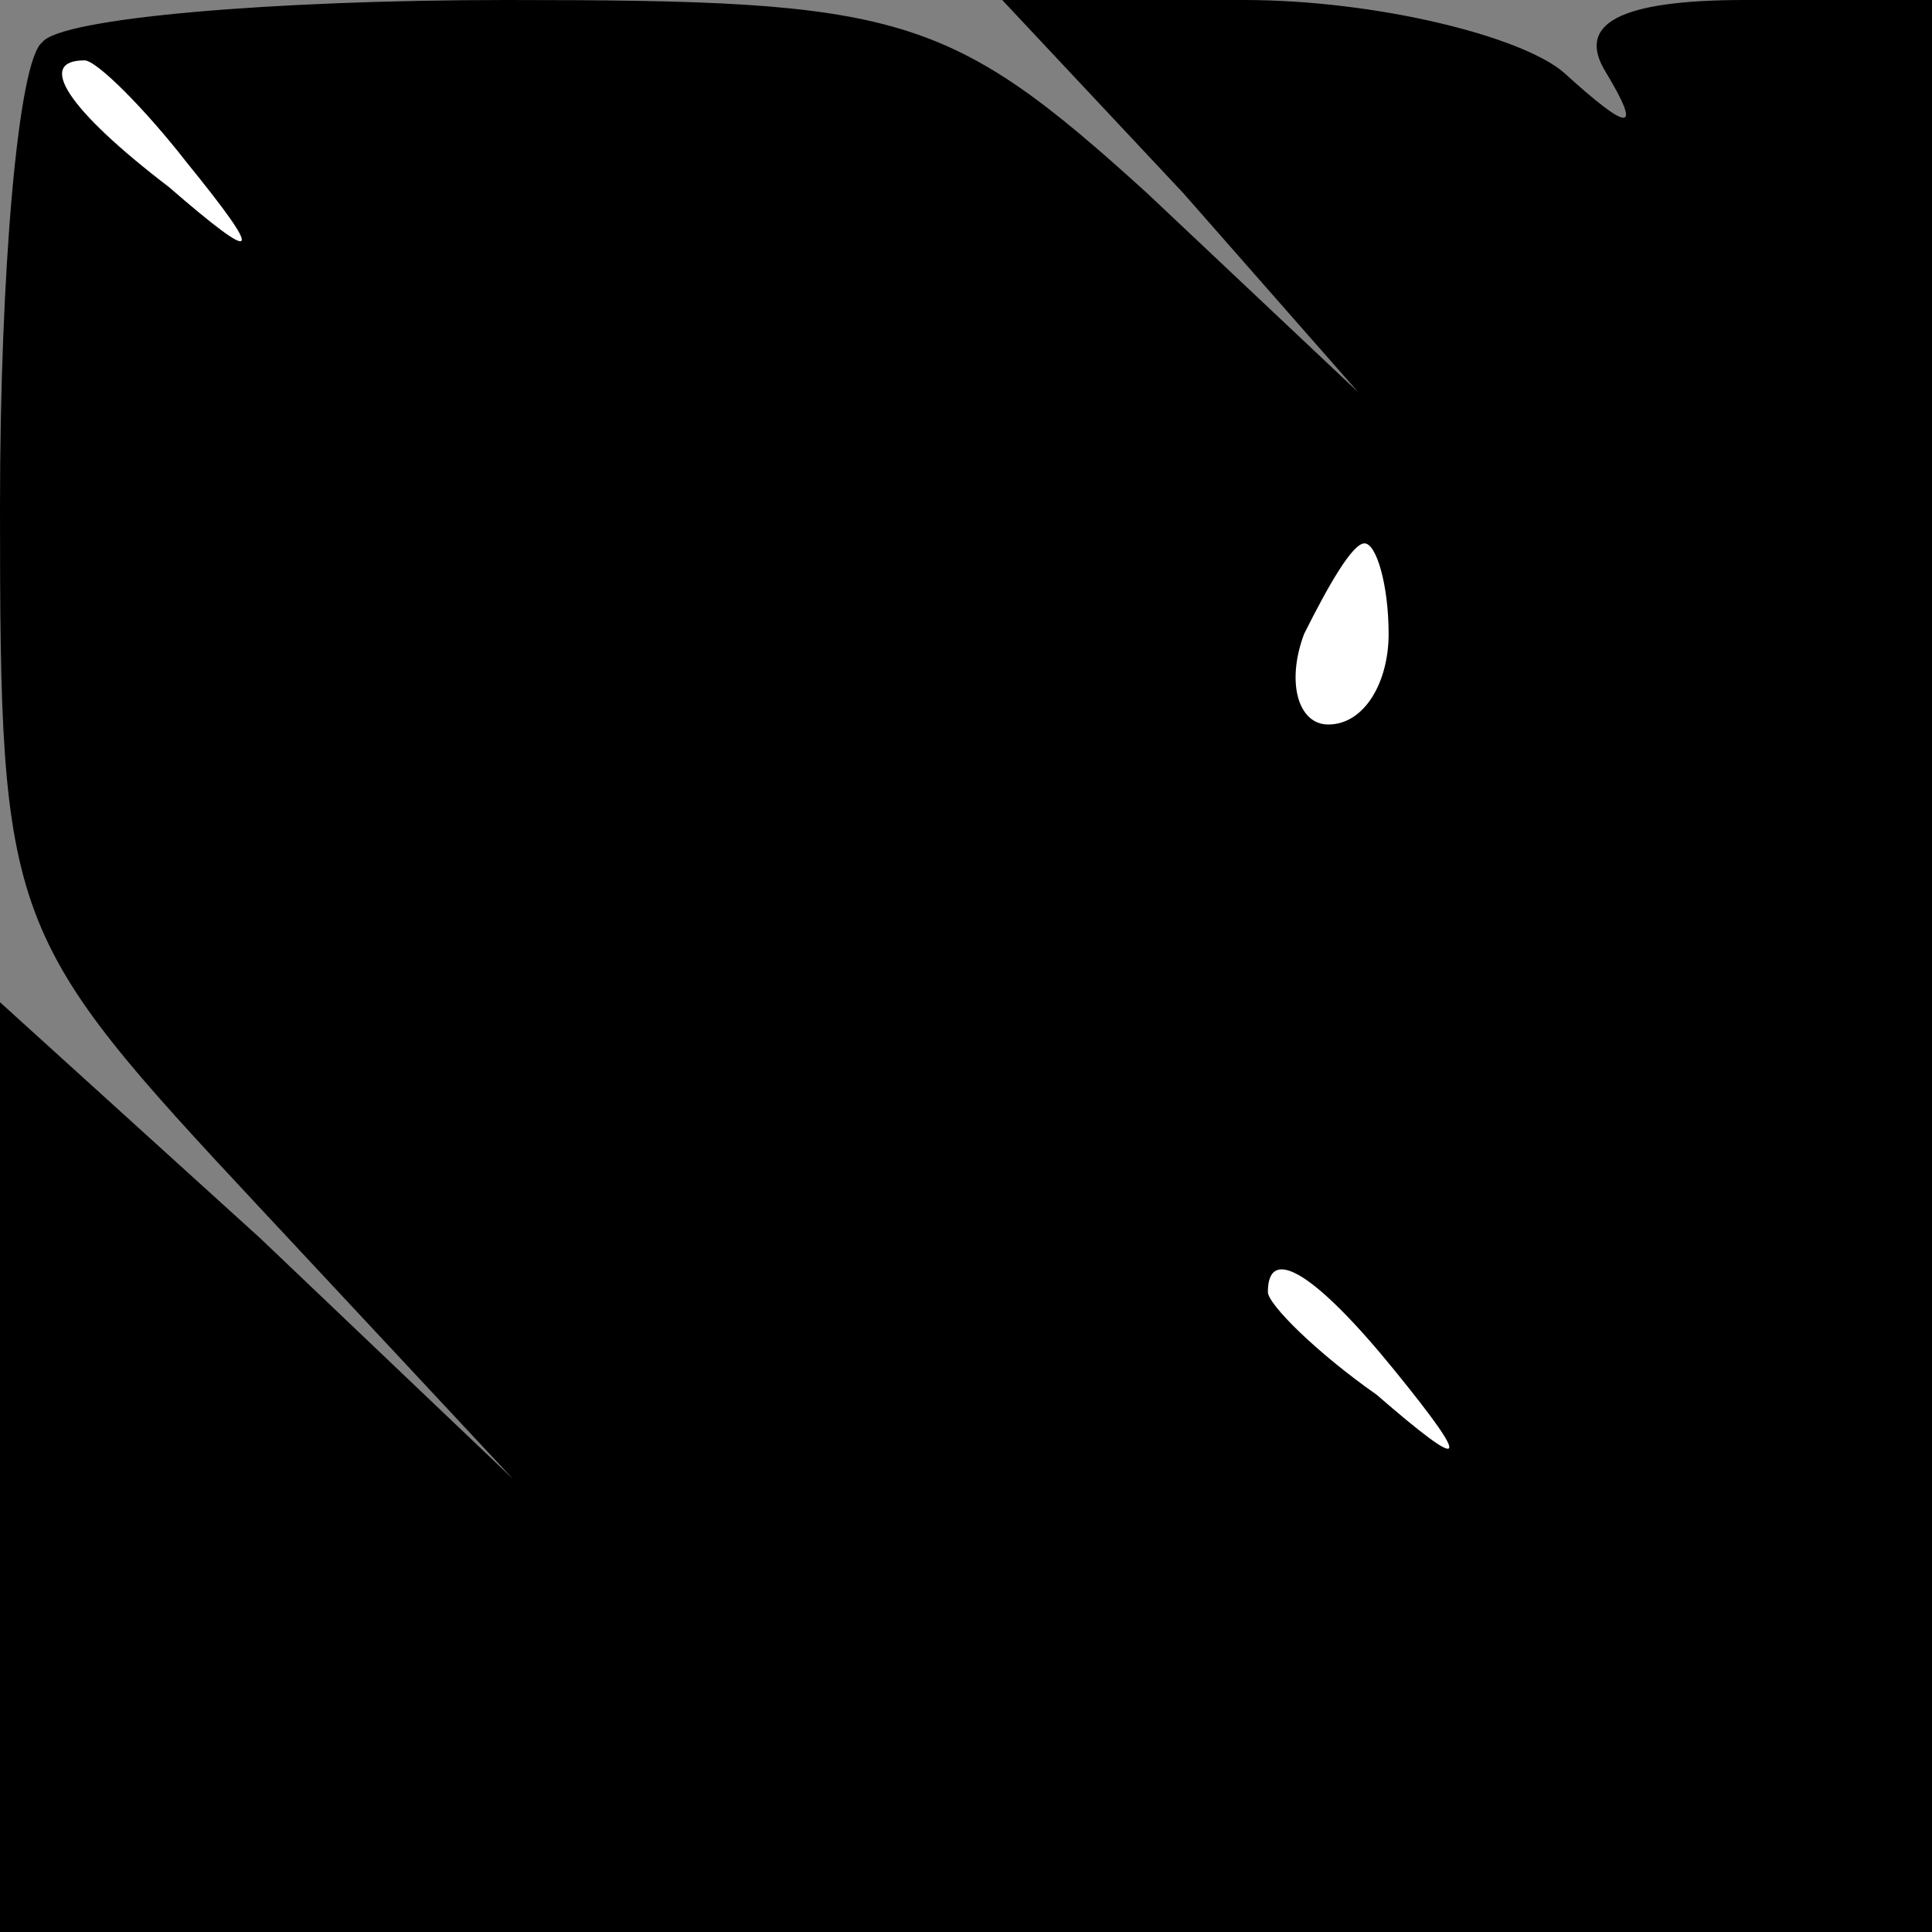<?xml version="1.0" standalone="no"?>
<!DOCTYPE svg PUBLIC "-//W3C//DTD SVG 20010904//EN"
 "http://www.w3.org/TR/2001/REC-SVG-20010904/DTD/svg10.dtd">
<svg version="1.0" xmlns="http://www.w3.org/2000/svg"
 width="32pt" height="32pt" viewBox="0 0 32 32"
 preserveAspectRatio="xMidYMid meet">
<rect x="0" y="0" width="32" height="32" fill="#808080" stroke="none"/>
<g transform="translate(0,32) scale(0.1,-0.1)"
fill="#000000" stroke="none">
<path fill="#000000" stroke="none" d="M7 313 c-4 -3 -7 -38 -7 -77 0 -69 1
-71 43 -116 l42 -45 -42 40 -43 39 0 -77 0 -77 160 0 160 0 0 160 0 160 -31 0
c-21 0 -28 -4 -23 -12 6 -10 4 -10 -7 0 -7 6 -31 12 -53 12 l-40 0 30 -32 29
-33 -35 33 c-33 30 -41 32 -106 32 -39 0 -74 -3 -77 -7z"/>
<path fill="#ffffff" stroke="none" d="M31 293 c13 -16 12 -17 -3 -4 -17 13
-22 21 -14 21 2 0 10 -8 17 -17z"/>
<path fill="#ffffff" stroke="none" d="M230 215 c0 -8 -4 -15 -10 -15 -5 0 -7
7 -4 15 4 8 8 15 10 15 2 0 4 -7 4 -15z"/>
<path fill="#ffffff" stroke="none" d="M231 93 c13 -16 12 -17 -3 -4 -10 7
-18 15 -18 17 0 8 8 3 21 -13z"/>
</g>
</svg>
